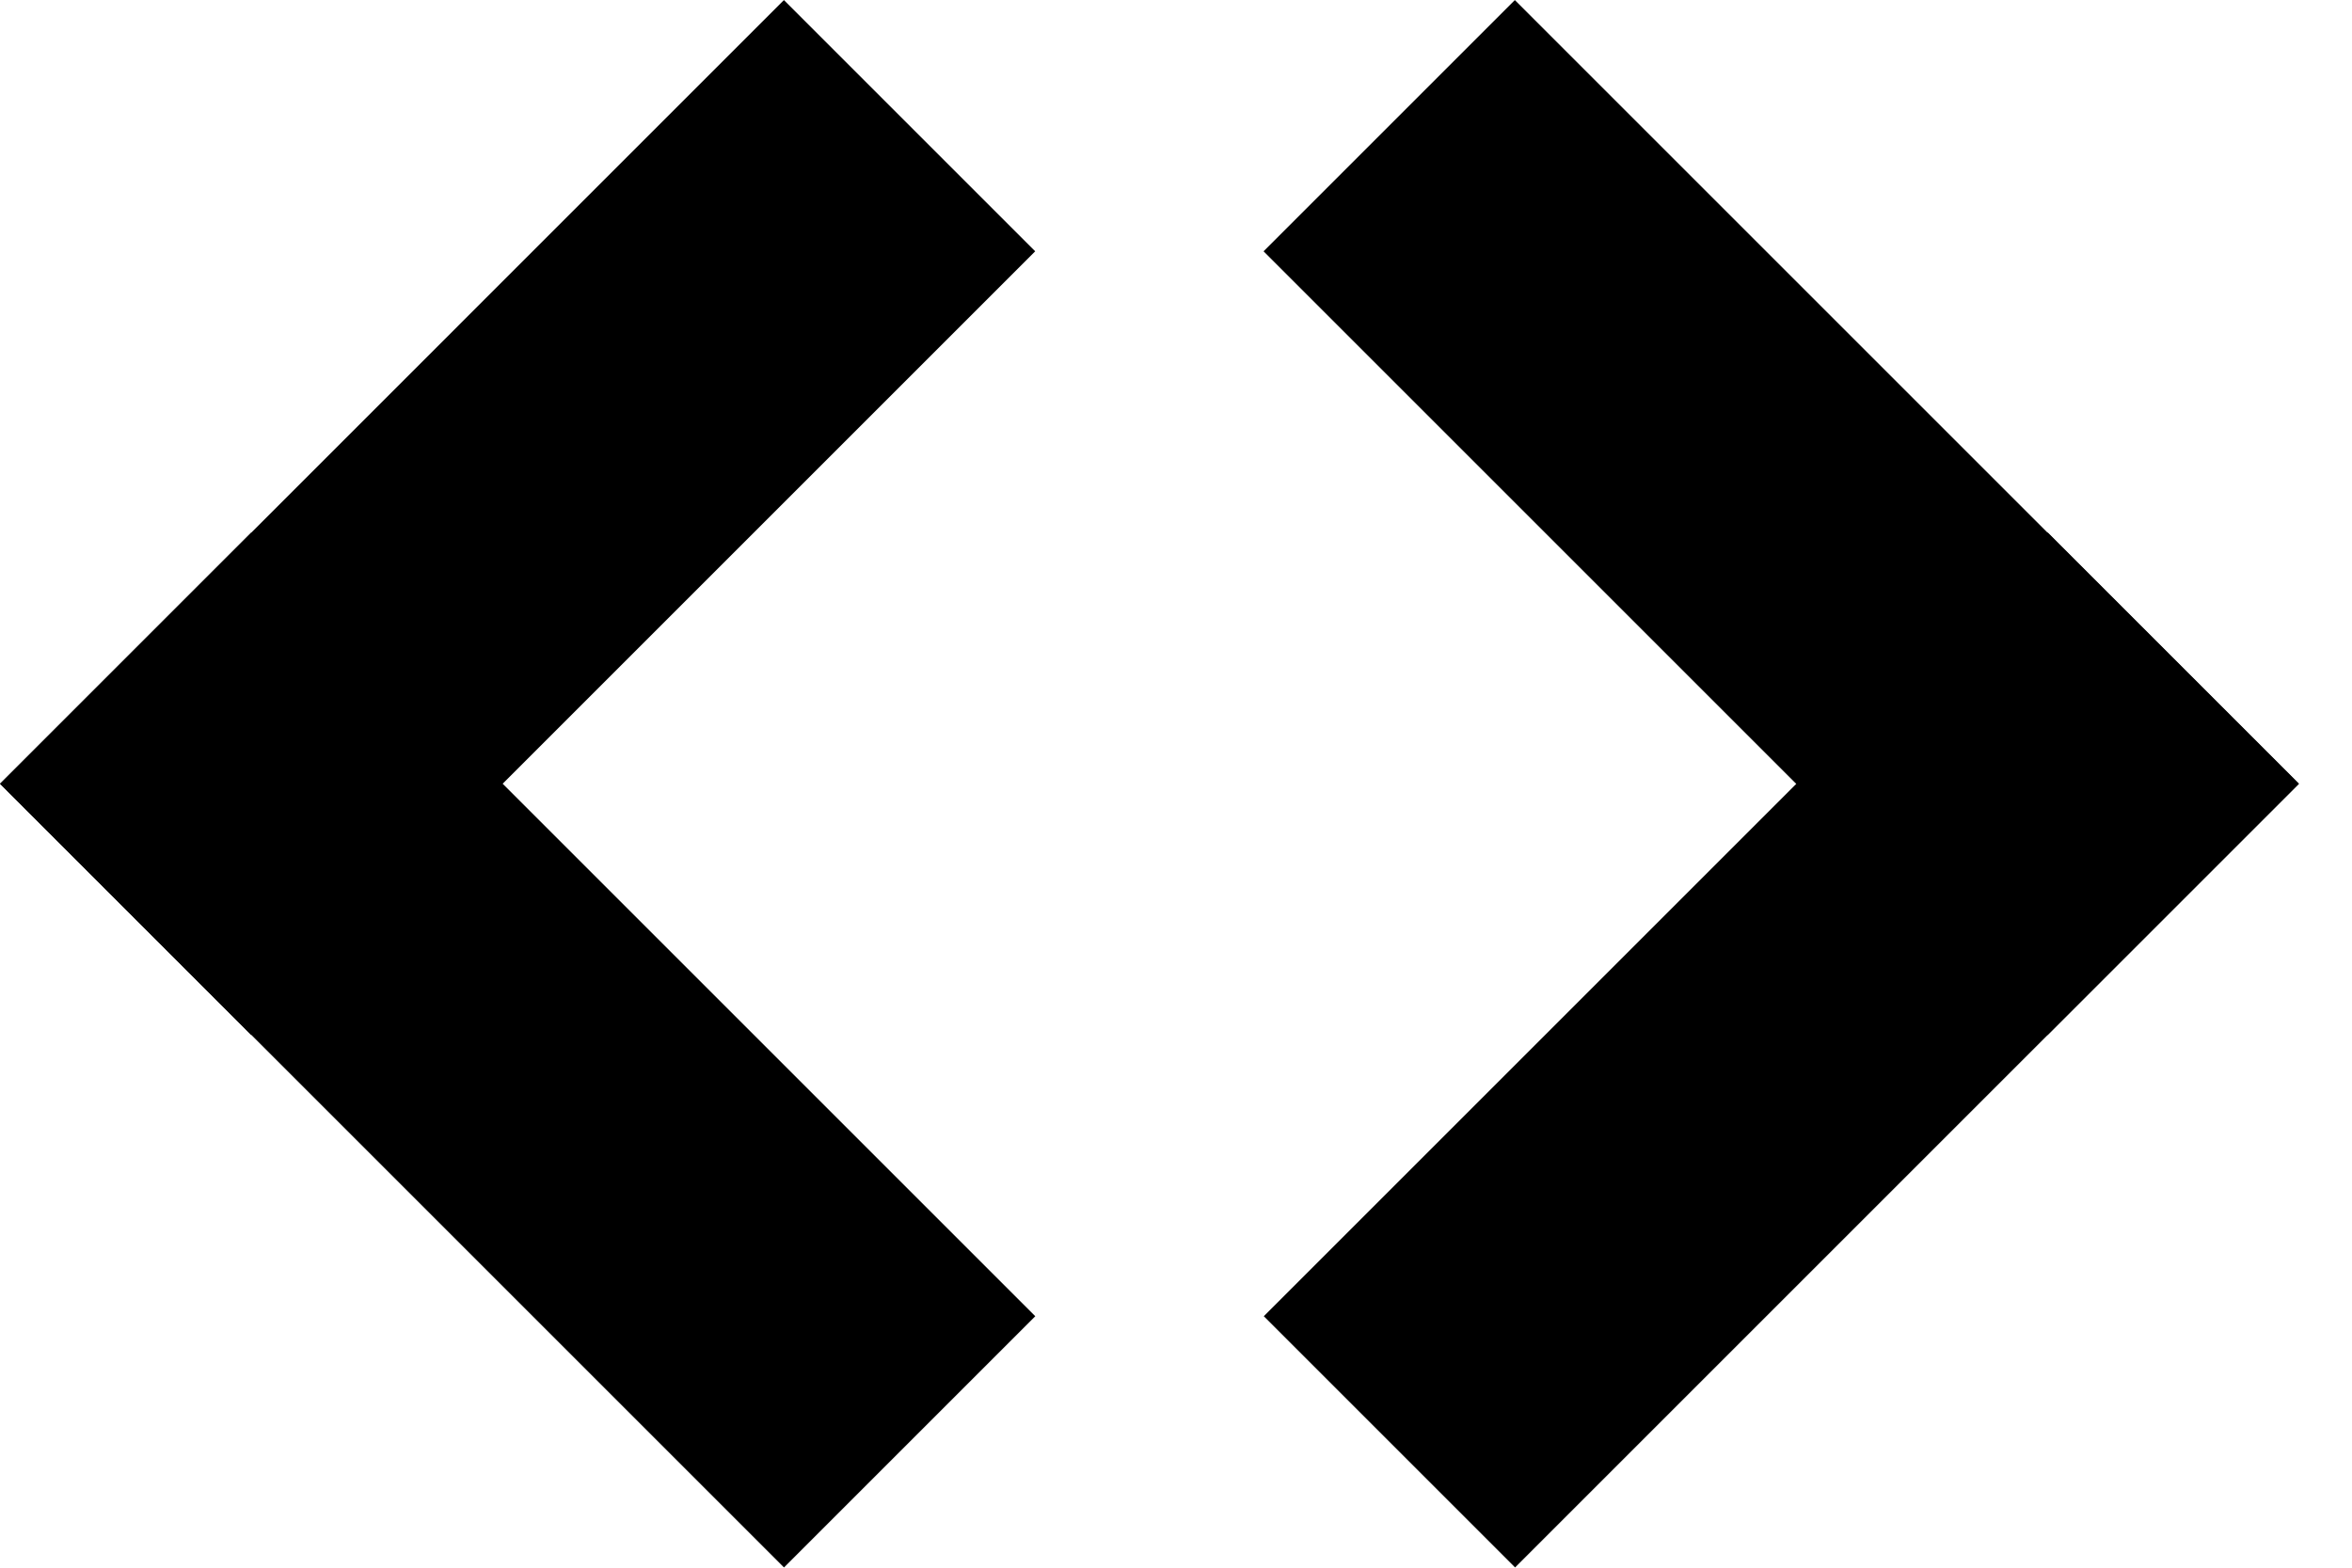 <svg width="30" height="20" viewBox="0 0 30 20" fill="none" xmlns="http://www.w3.org/2000/svg">
<g clip-path="url(#clip0_1453_1384)">
<path d="M19.322 0.001L16.117 3.206L26.116 13.205L29.321 10L19.322 0.001Z" fill="black"/>
<path d="M29.324 9.998L26.119 6.793L16.12 16.792L19.325 19.997L29.324 9.998Z" fill="black"/>
<path d="M8.68339e-05 10L3.205 13.205L13.204 3.206L9.999 0.001L8.68339e-05 10Z" fill="black"/>
<path d="M10 19.997L13.205 16.792L3.206 6.793L0.001 9.998L10 19.997Z" fill="black"/>
</g>
<defs>
<clipPath id="clip0_1453_1384">
<rect width="29.324" height="20" fill="white"/>
</clipPath>
</defs>
</svg>

